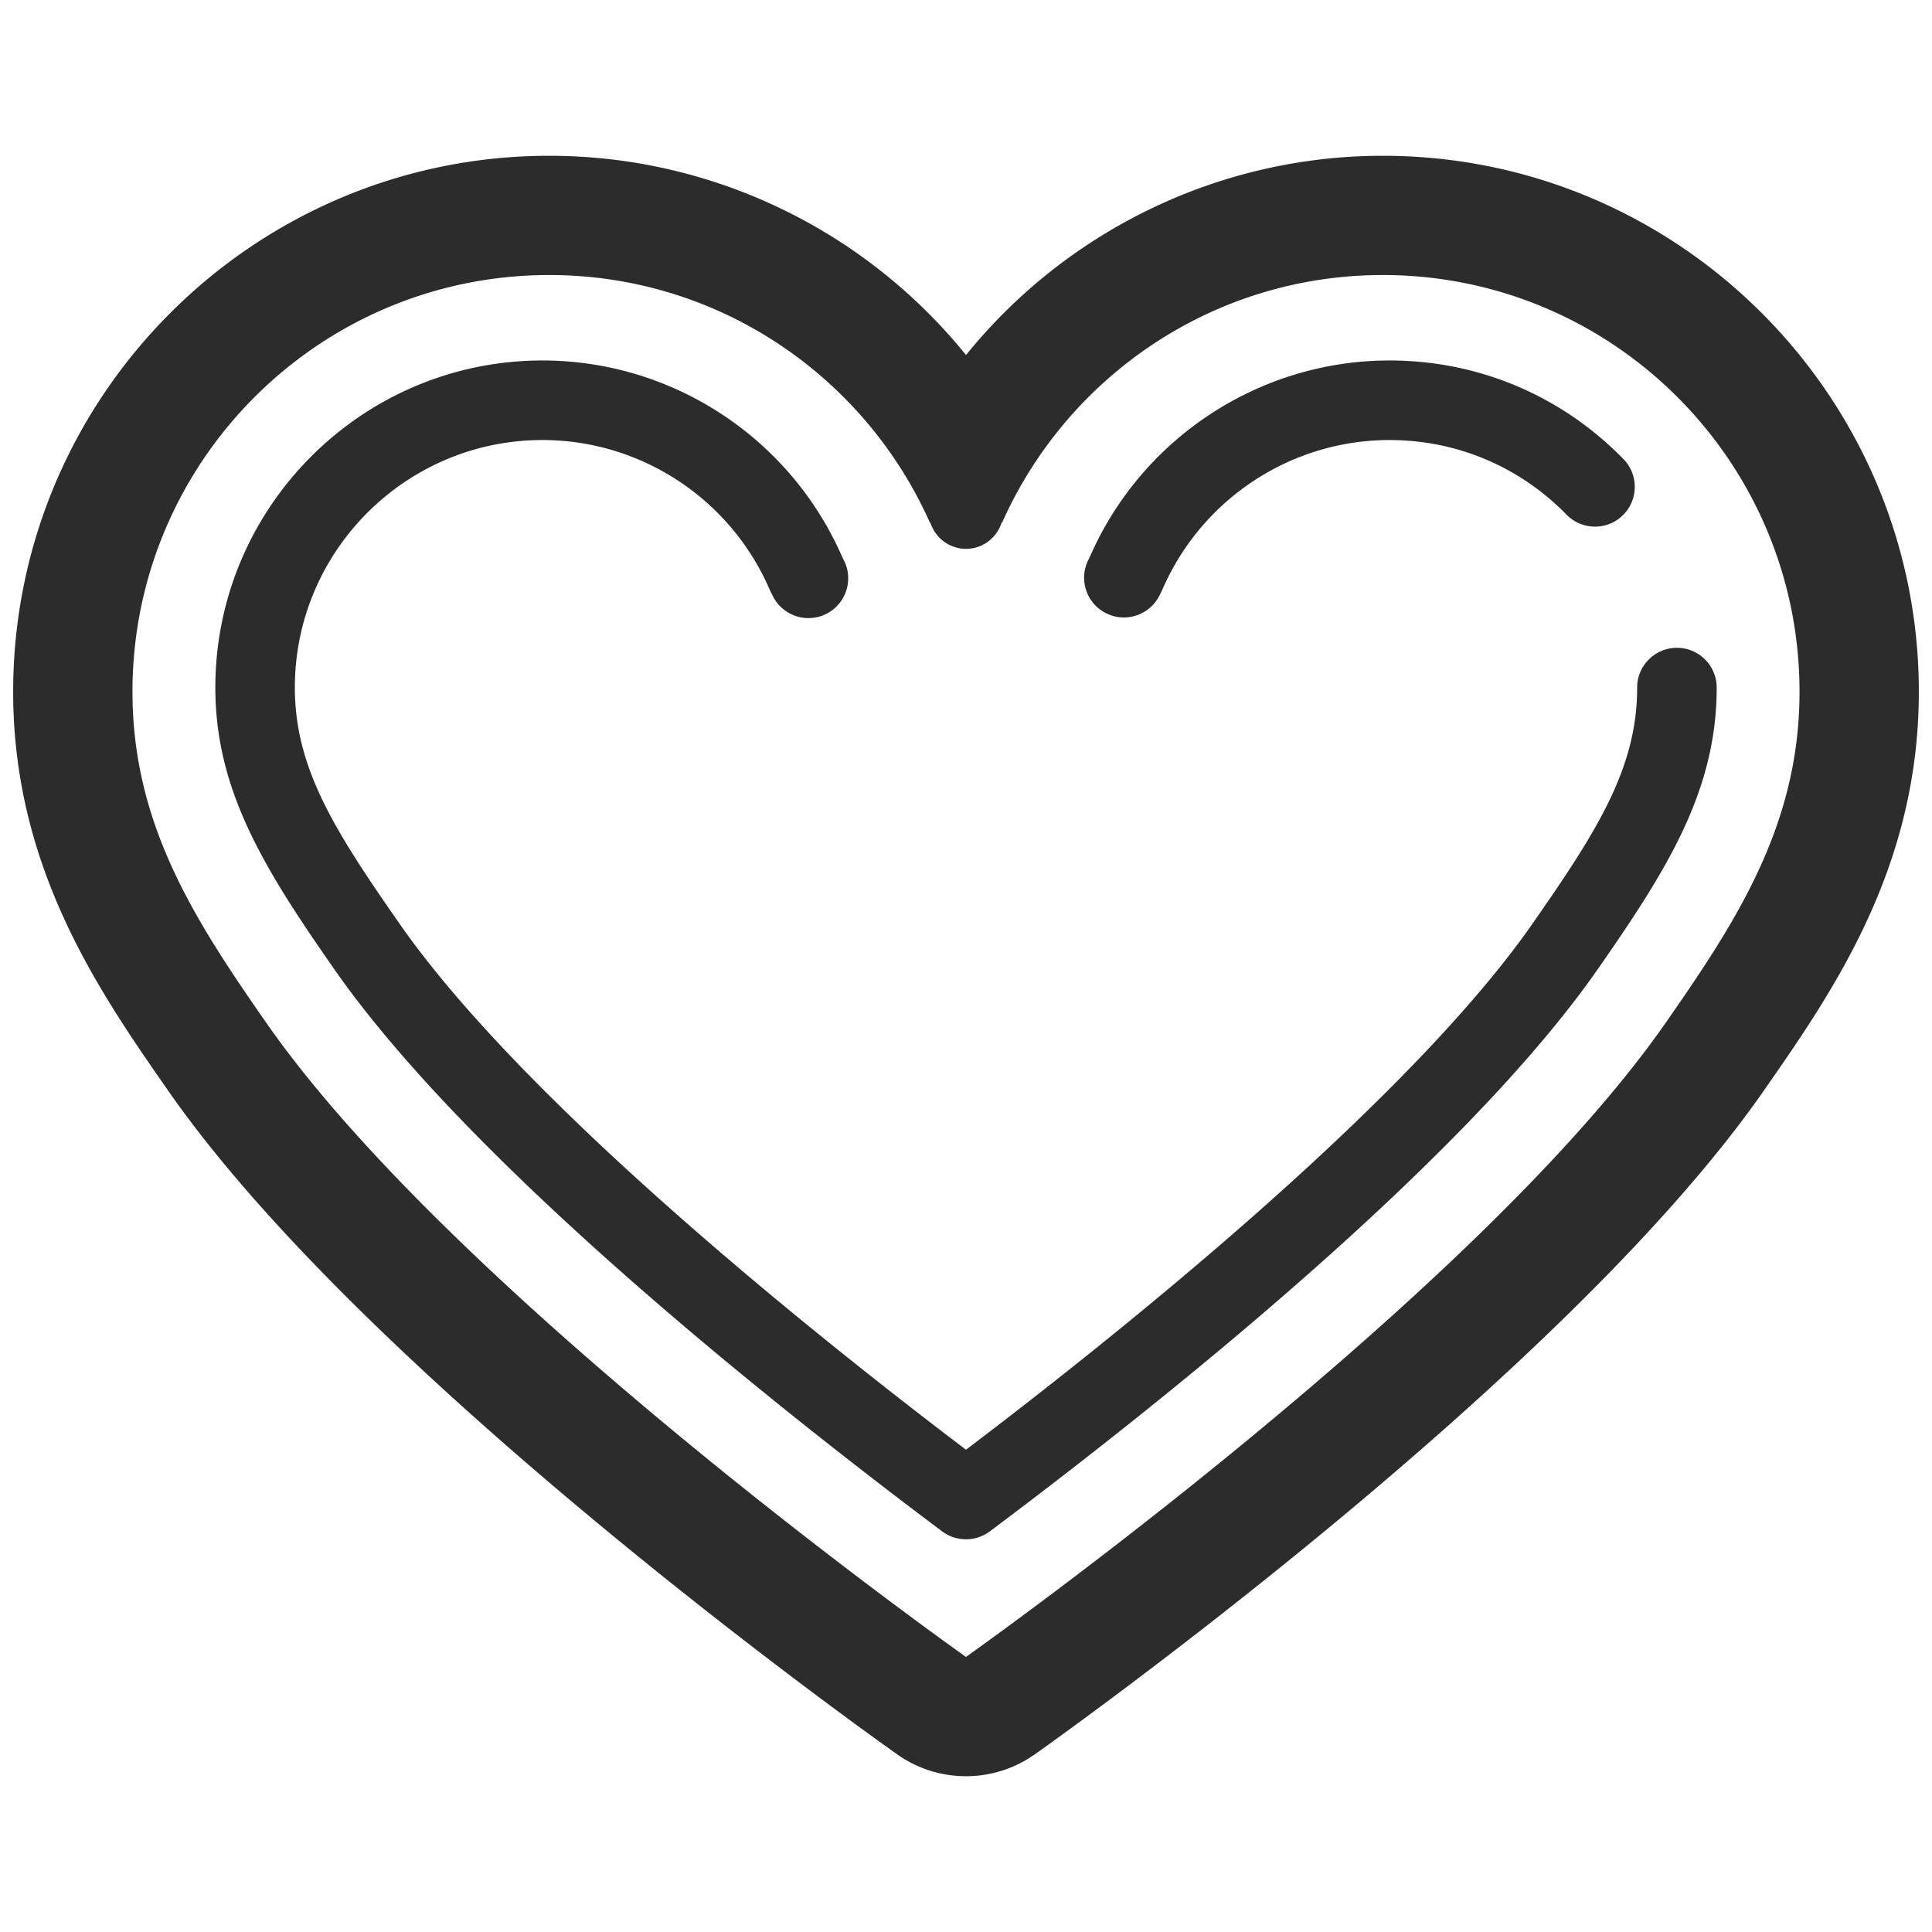 <?xml version="1.0" standalone="no"?><!DOCTYPE svg PUBLIC "-//W3C//DTD SVG 1.1//EN" "http://www.w3.org/Graphics/SVG/1.1/DTD/svg11.dtd"><svg t="1546438779991" class="icon" style="" viewBox="0 0 1024 1024" version="1.1" xmlns="http://www.w3.org/2000/svg" p-id="5929" xmlns:xlink="http://www.w3.org/1999/xlink" width="200" height="200"><defs><style type="text/css"></style></defs><path d="M732.912 82.566c-86.907 0-167.727 39.861-220.903 105.618-53.161-65.772-133.952-105.618-220.909-105.618-156.667 0-284.123 127.43-284.123 284.096 0 93.458 45.658 159.034 82.348 211.701C195.979 731.381 464.133 921.792 475.496 929.824a63.176 63.176 0 0 0 36.486 11.61 63.056 63.056 0 0 0 36.492-11.61c11.384-8.032 279.546-198.443 386.178-351.461 36.719-52.667 82.371-118.243 82.371-211.701 0.001-156.667-127.458-284.096-284.11-284.096zM882.774 542.209c-101.519 145.69-370.792 335.99-370.792 335.99s-269.231-190.3-370.778-335.99c-37.451-53.781-70.993-104.913-70.993-175.547 0-121.964 98.891-220.888 220.888-220.888 90.161 0 167.565 54.106 201.903 131.544v-0.381h0.098c2.55 8.074 10.011 13.964 18.881 13.964 8.919 0 16.372-5.89 18.909-13.964h0.281c34.408-77.213 111.705-131.163 201.74-131.163 121.965 0 220.874 98.925 220.874 220.888 0 70.633-33.534 121.766-71.012 175.547z" p-id="5930" fill="#2c2c2c"></path><path d="M586.067 324.928a20.834 20.834 0 0 0 9.61 2.338 21.114 21.114 0 0 0 18.767-11.455 84.125 84.125 0 0 0 2.198-4.579c21.107-47.398 68.139-78.002 119.849-78.002 35.563 0 68.886 14.048 93.81 39.55 8.129 8.328 21.502 8.482 29.801 0.353 8.341-8.159 8.496-21.487 0.353-29.815-32.915-33.704-76.96-52.259-123.964-52.259-68.336 0-130.488 40.438-158.357 102.97a40.828 40.828 0 0 1-1.198 2.55c-5.325 10.328-1.239 23.052 9.131 28.35z" p-id="5931" fill="#2c2c2c"></path><path d="M888.818 343.357c-11.652 0-21.092 9.454-21.092 21.092 0 42.467-20.924 75.579-55.415 125.049-67.069 96.249-223.764 220.888-300.327 278.883-76.544-58.009-233.239-182.649-300.286-278.883-34.493-49.47-55.422-82.553-55.422-125.049 0-72.352 58.875-131.219 131.234-131.219 51.823 0 98.904 30.702 119.926 78.129a82.658 82.658 0 0 0 2.354 4.904c5.396 10.328 18.141 14.344 28.441 8.948 10.32-5.369 14.329-18.121 8.94-28.419a39.434 39.434 0 0 1-1.155-2.438c-27.814-62.742-90.043-103.293-158.506-103.293-95.601 0-173.377 77.791-173.377 173.391 0 54.571 26.087 96.263 62.982 149.157 71.788 103.054 232.71 230.963 322.236 298.046a21.216 21.216 0 0 0 12.633 4.2c4.452 0 8.904-1.41 12.652-4.2 89.527-67.068 250.434-194.95 322.266-298.046 36.888-52.922 62.982-94.599 62.982-149.157 0-11.64-9.441-21.094-21.065-21.094z" p-id="5932" fill="#2c2c2c"></path></svg>